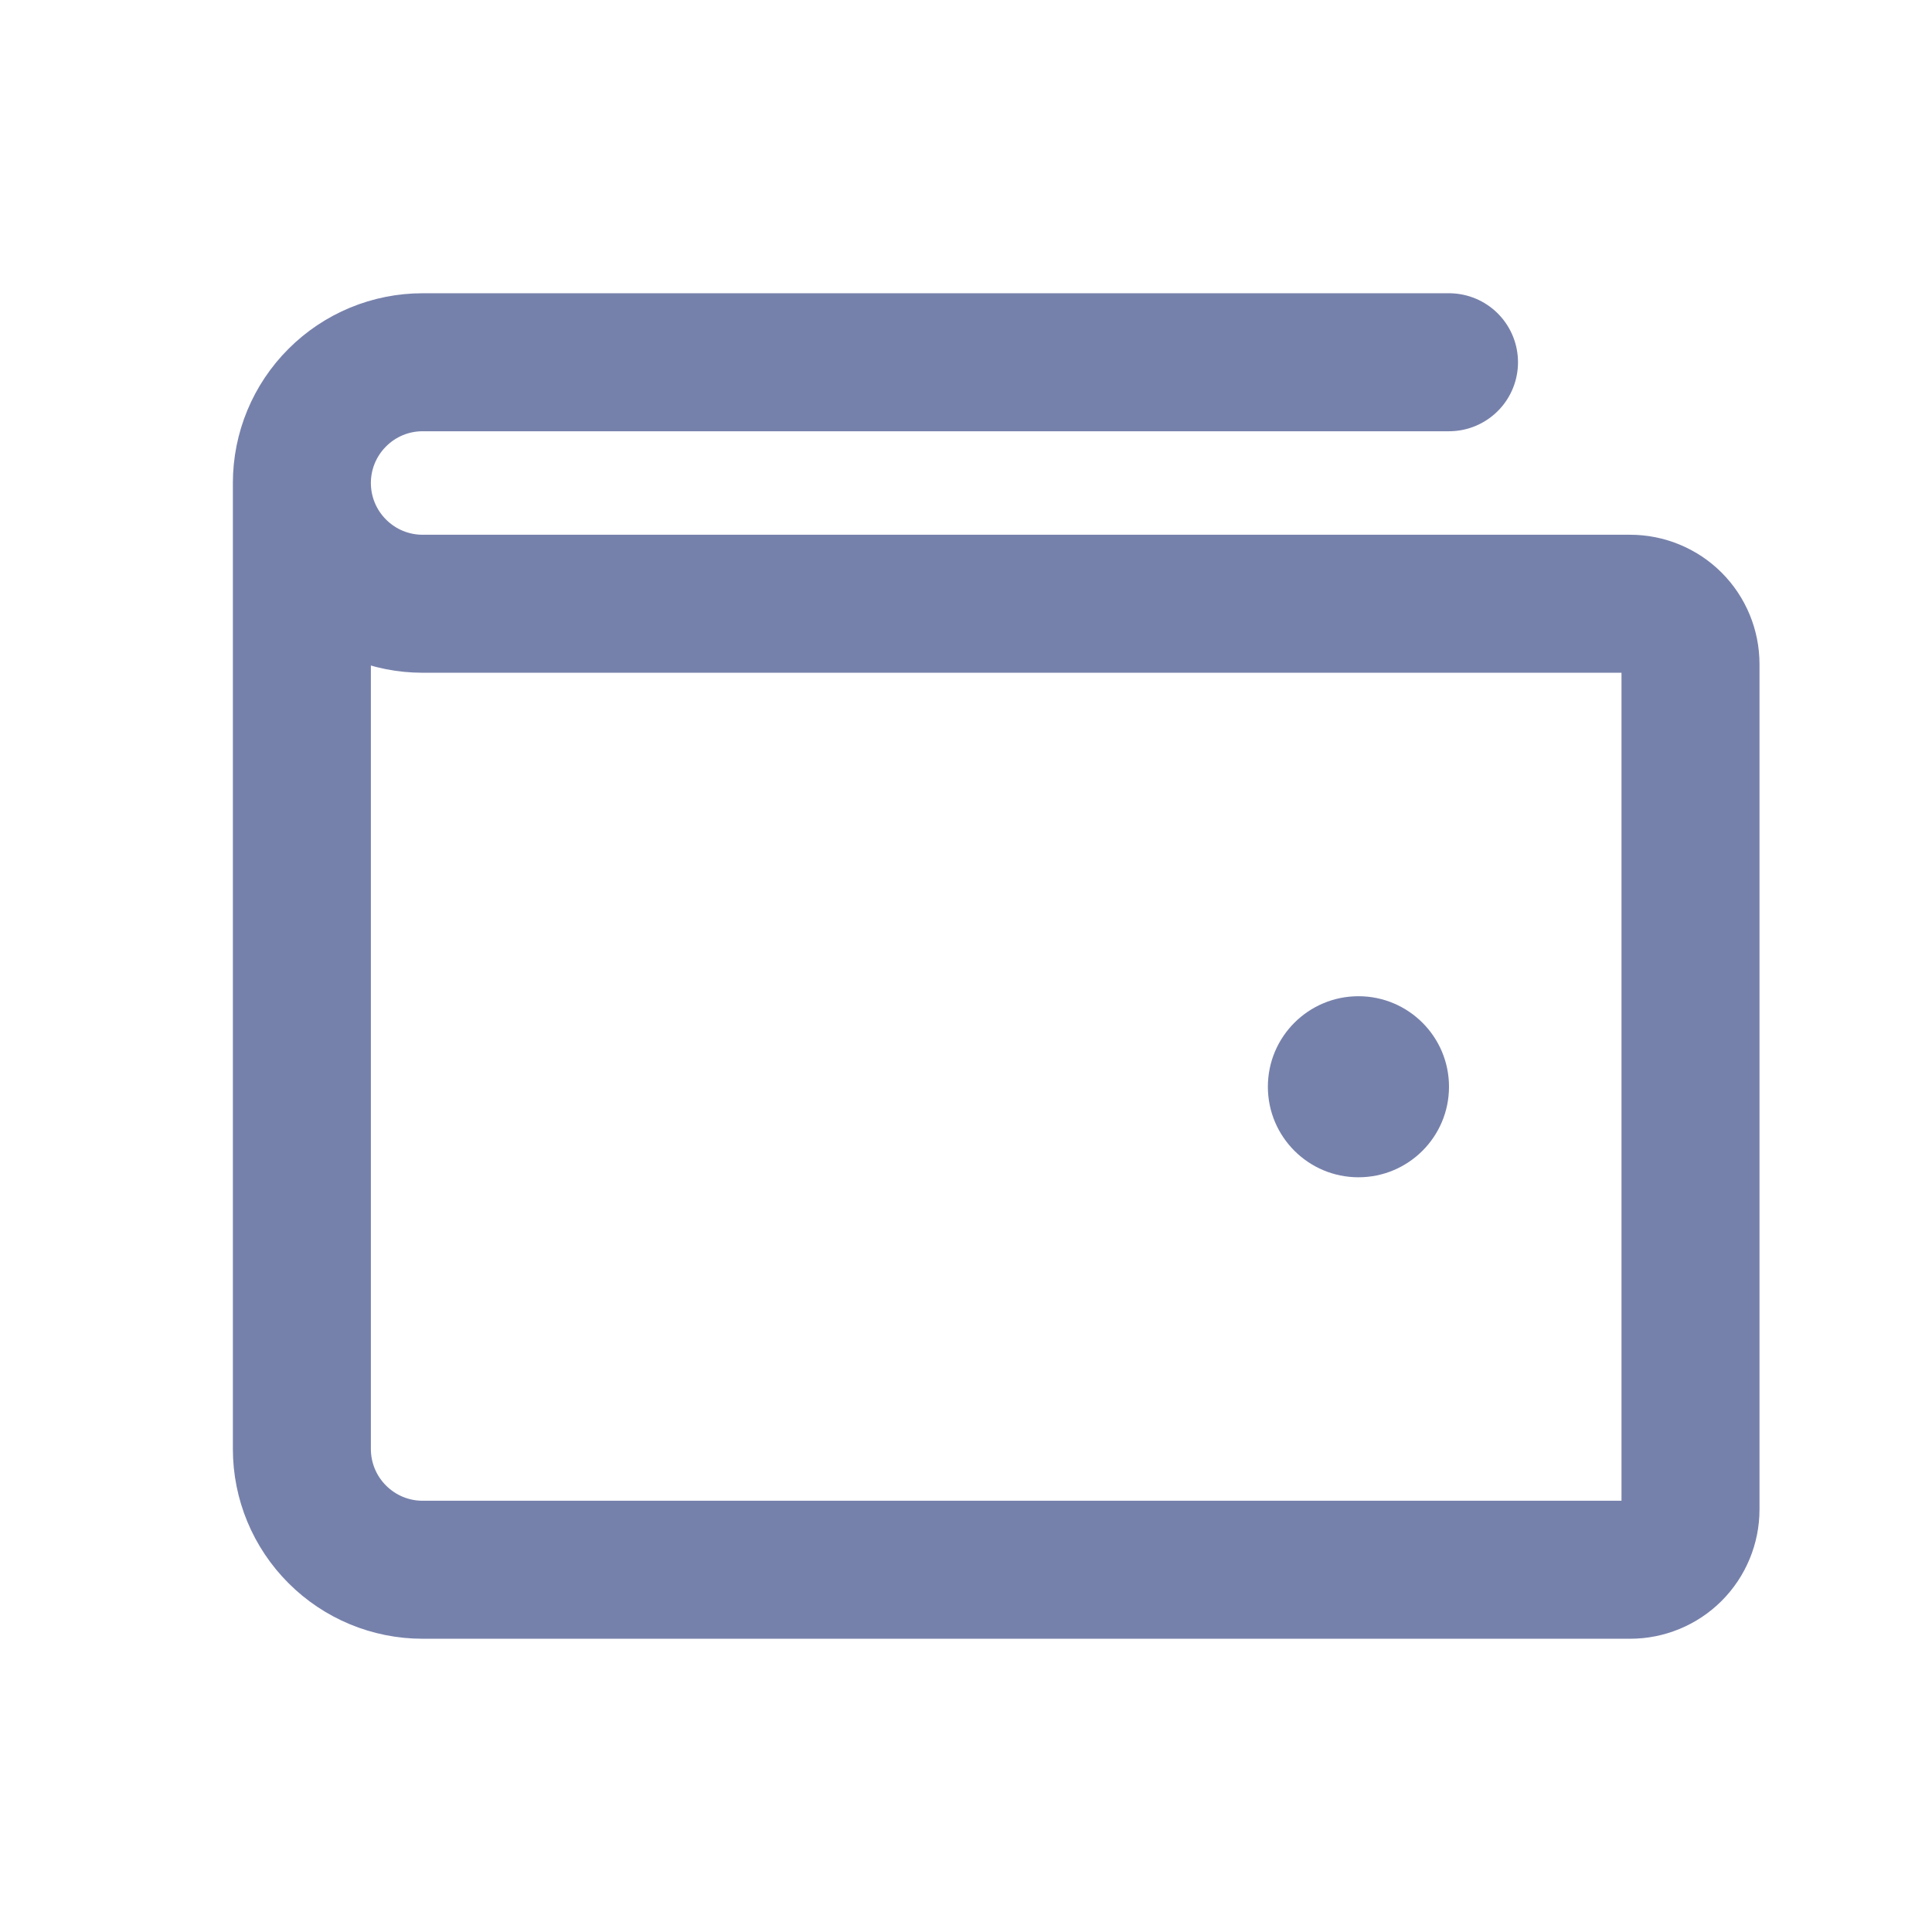 <svg width="28" height="28" viewBox="0 0 28 28" fill="none" xmlns="http://www.w3.org/2000/svg">
<path d="M4.375 7V21C4.375 21.464 4.559 21.909 4.888 22.237C5.216 22.566 5.661 22.75 6.125 22.75H23.625C23.857 22.75 24.08 22.658 24.244 22.494C24.408 22.33 24.5 22.107 24.5 21.875V9.625C24.5 9.393 24.408 9.17 24.244 9.006C24.08 8.842 23.857 8.75 23.625 8.75H6.125C5.661 8.75 5.216 8.566 4.888 8.237C4.559 7.909 4.375 7.464 4.375 7ZM4.375 7C4.375 6.536 4.559 6.091 4.888 5.763C5.216 5.434 5.661 5.25 6.125 5.25H21" stroke="#7681AB" stroke-width="2" stroke-linecap="round" stroke-linejoin="round"/>
<path d="M19.688 17.062C20.412 17.062 21 16.475 21 15.75C21 15.025 20.412 14.438 19.688 14.438C18.963 14.438 18.375 15.025 18.375 15.75C18.375 16.475 18.963 17.062 19.688 17.062Z" fill="#7681AB"/>
</svg>
